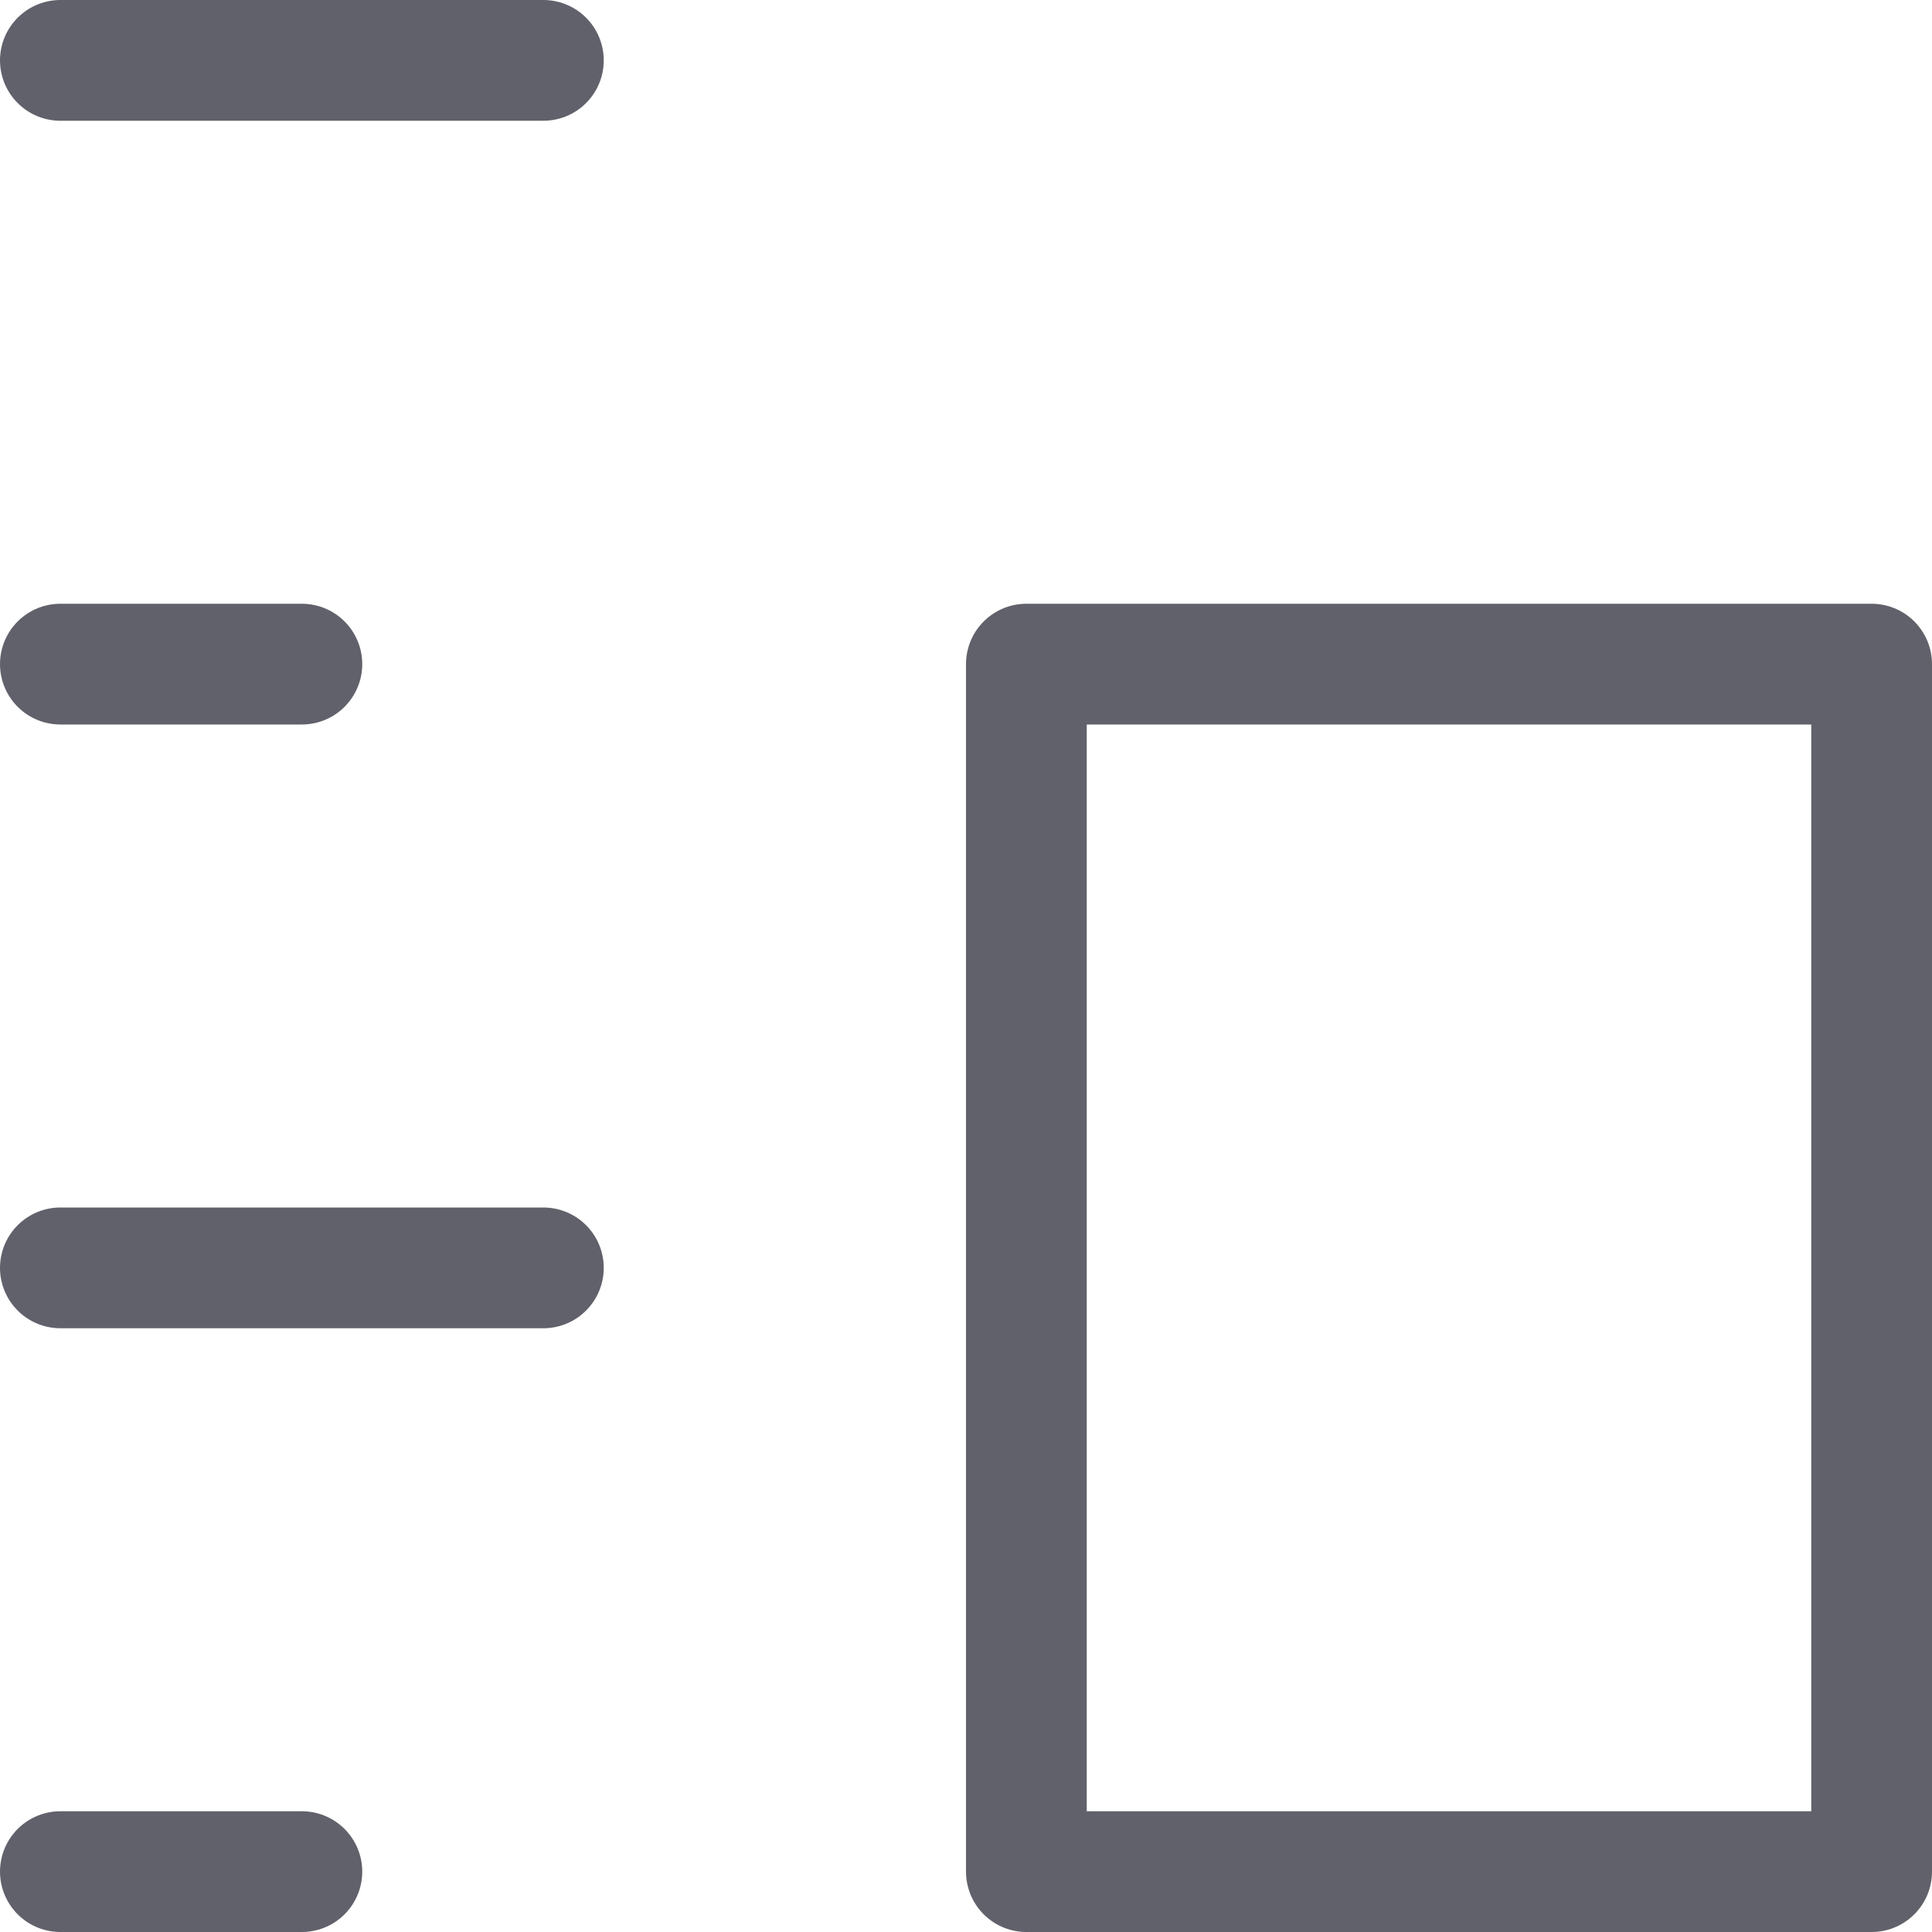 <svg xmlns="http://www.w3.org/2000/svg" height="16" width="16" viewBox="0 0 16 16"><title>size medium 4</title><g fill="#61616b" class="nc-icon-wrapper"><line x1="0.5" y1="0.5" x2="4.5" y2="0.5" fill="none" stroke="#61616b" stroke-linecap="round" stroke-linejoin="round" data-cap="butt"></line> <line x1="0.5" y1="15.5" x2="2.5" y2="15.5" fill="none" stroke="#61616b" stroke-linecap="round" stroke-linejoin="round" data-cap="butt"></line> <line x1="0.5" y1="5.5" x2="2.5" y2="5.5" fill="none" stroke="#61616b" stroke-linecap="round" stroke-linejoin="round" data-cap="butt"></line> <line x1="0.5" y1="10.5" x2="4.5" y2="10.5" fill="none" stroke="#61616b" stroke-linecap="round" stroke-linejoin="round" data-cap="butt"></line> <rect x="8.5" y="5.5" width="7" height="10" fill="none" stroke="#61616b" stroke-linecap="round" stroke-linejoin="round" data-cap="butt" data-color="color-2"></rect></g></svg>